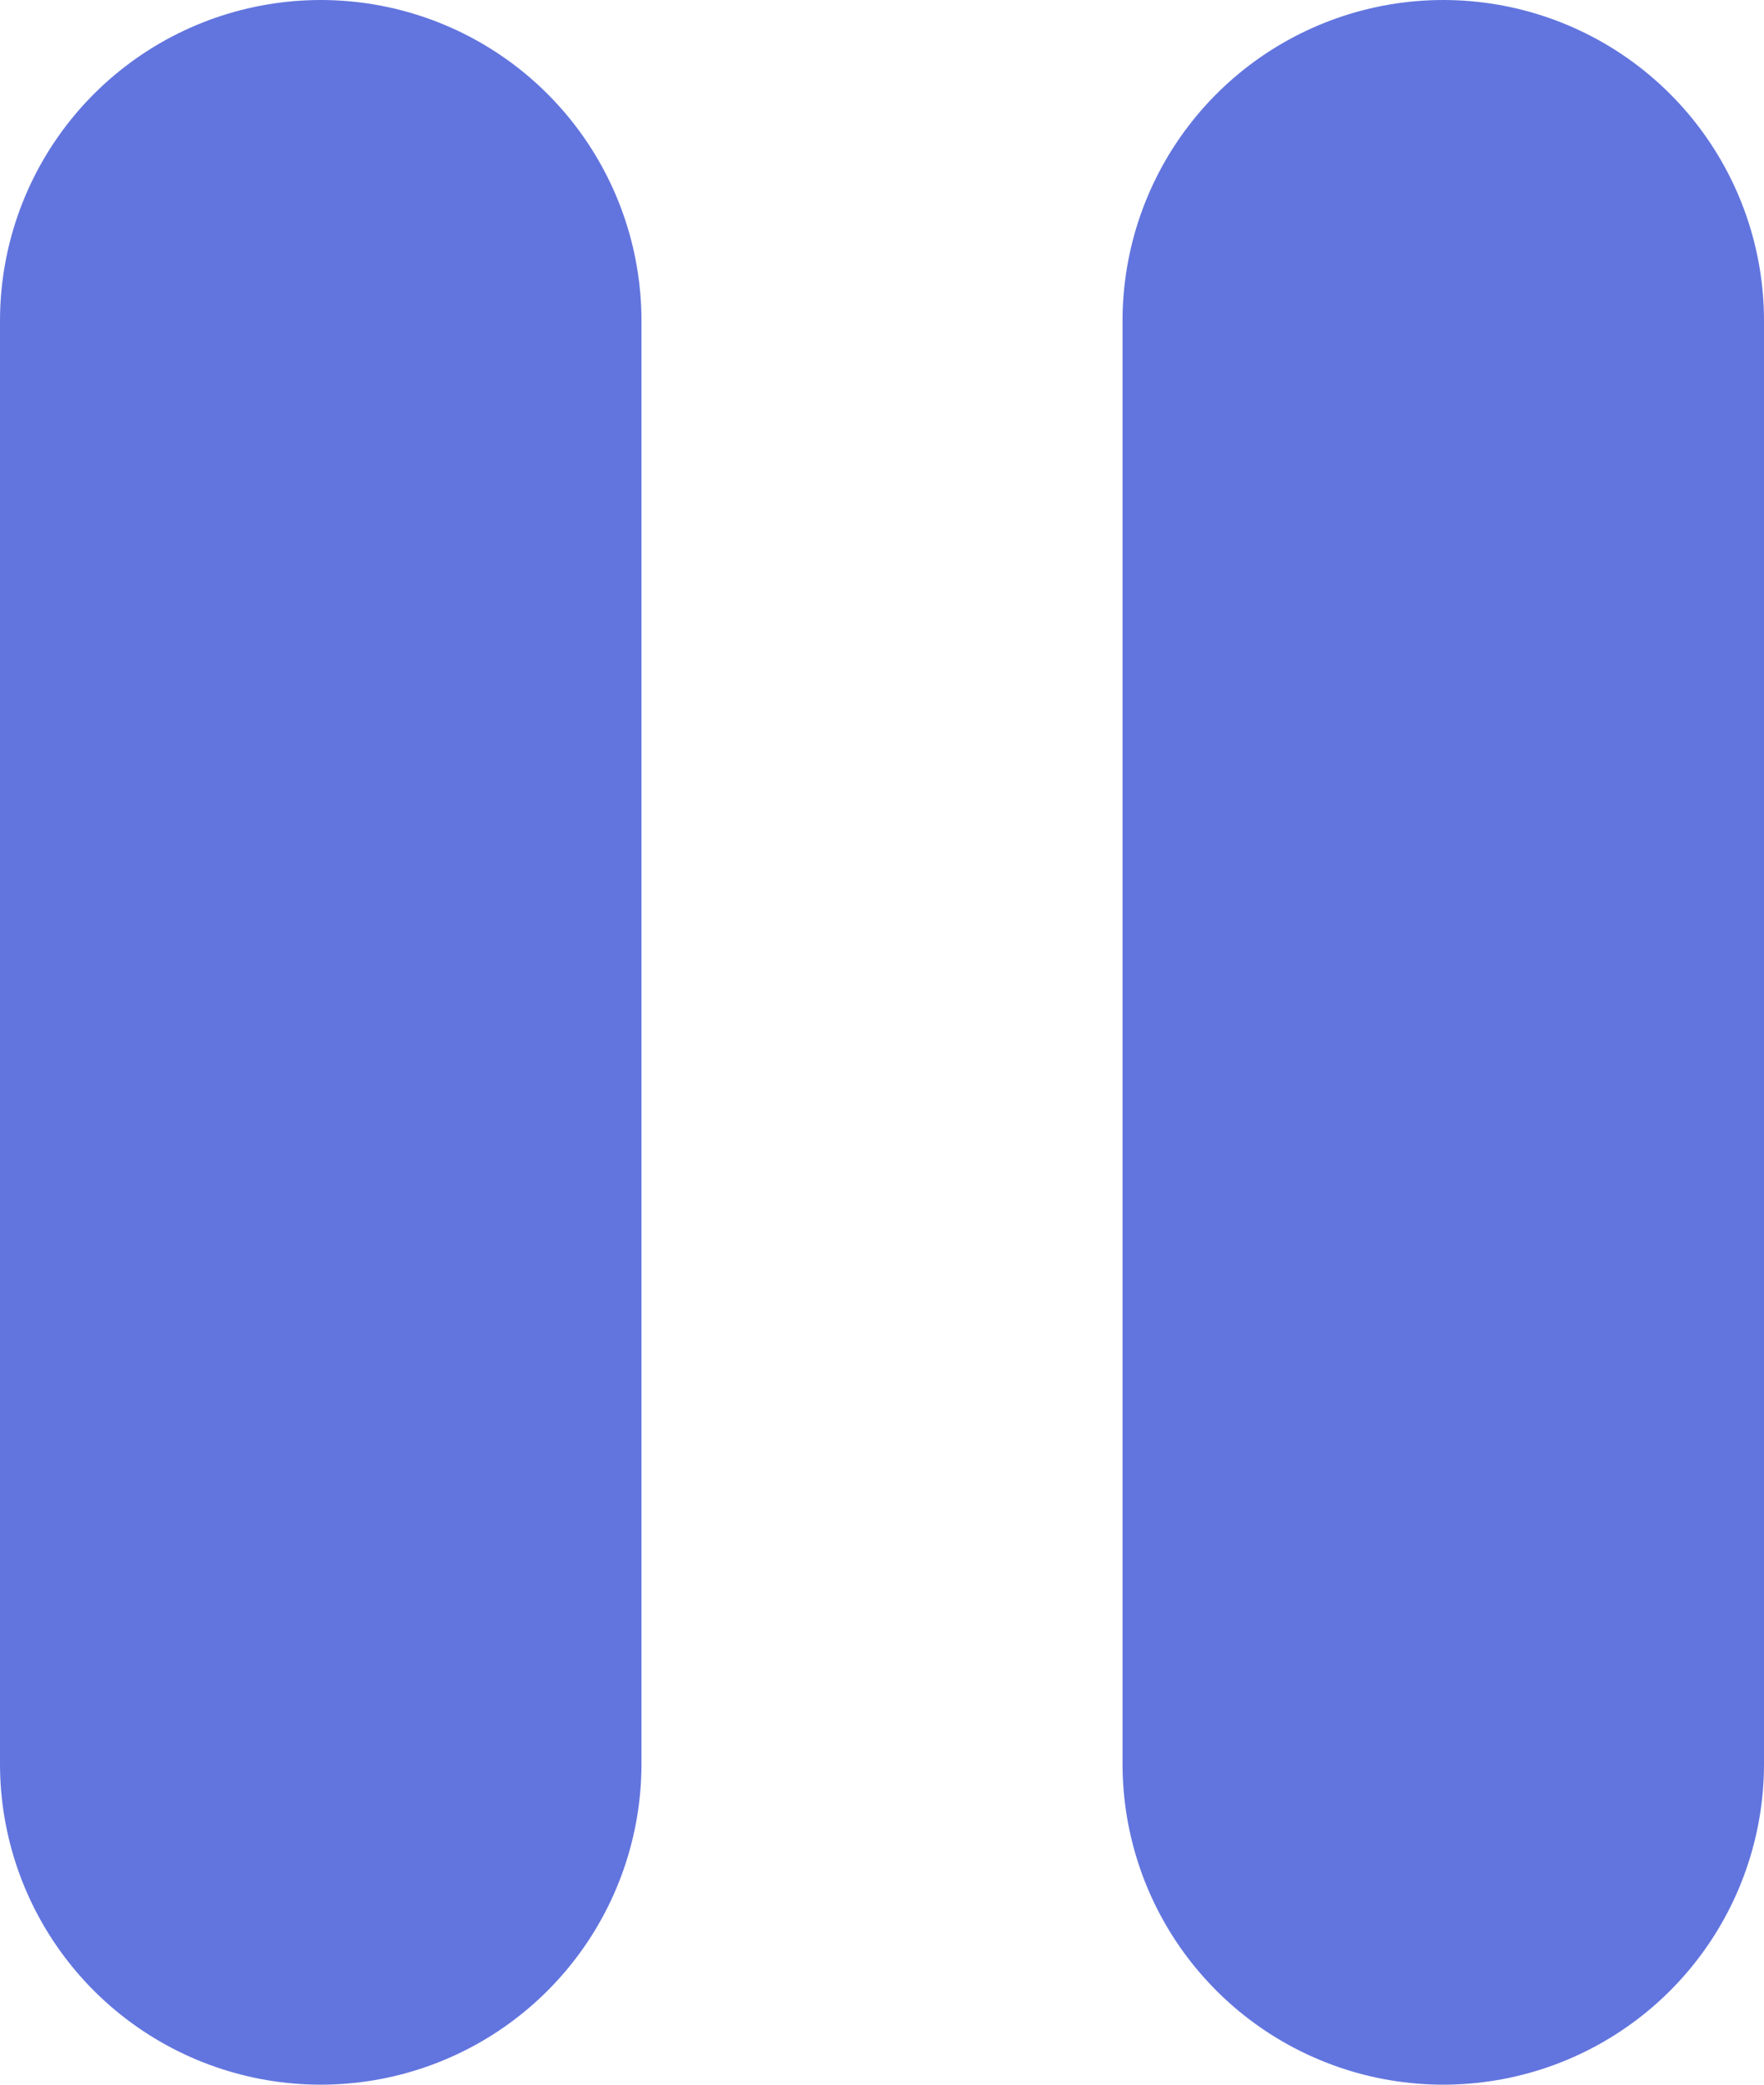 <svg width="11" height="13" viewBox="0 0 11 13" fill="none" xmlns="http://www.w3.org/2000/svg">
<line x1="2" y1="2" x2="2" y2="11" stroke="#6275DE" stroke-width="4" stroke-linecap="round"/>
<line x1="9" y1="2" x2="9" y2="11" stroke="#6275DE" stroke-width="4" stroke-linecap="round"/>
</svg>
